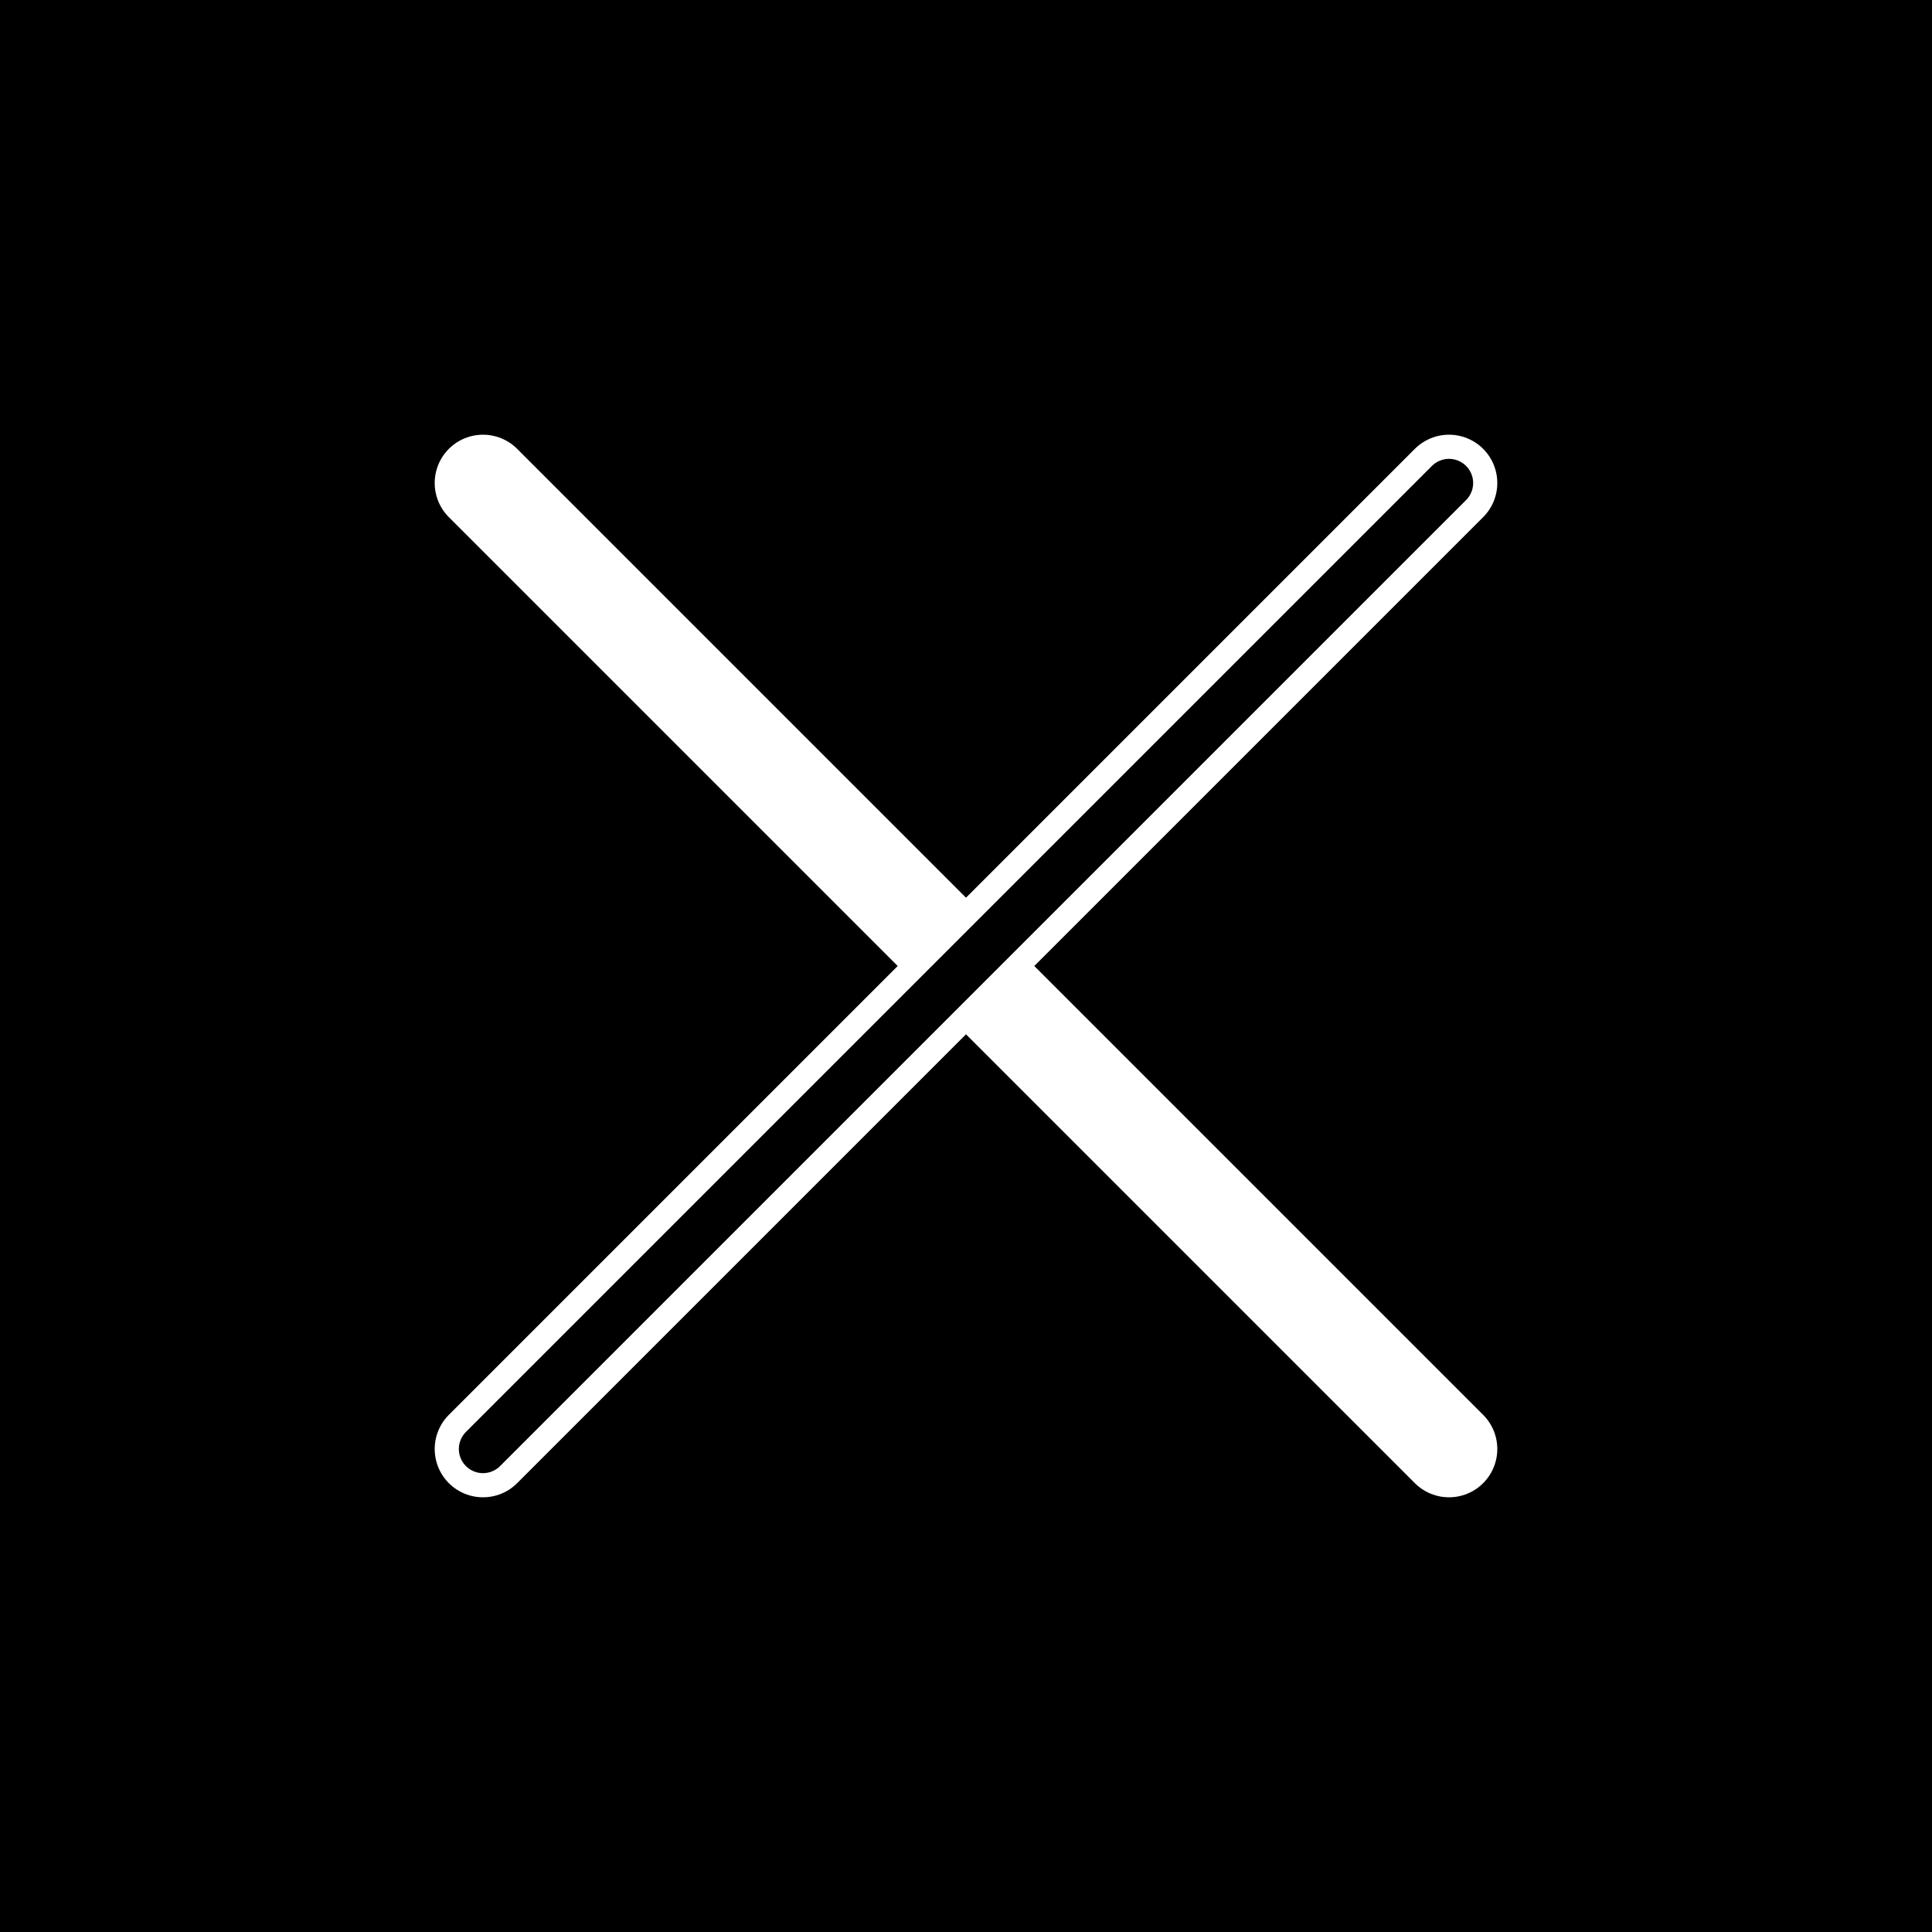 <svg width="80" height="80" viewBox="0 0 80 80" fill="none" xmlns="http://www.w3.org/2000/svg">
  <!-- Black background -->
  <rect width="80" height="80" fill="#000000"/>
  
  <!-- X with outlined effect -->
  <!-- Solid diagonal line (top-left to bottom-right) -->
  <path d="M20 20L60 60" stroke="white" stroke-width="4" stroke-linecap="round"/>
  
  <!-- Outlined diagonal line (top-right to bottom-left) -->
  <path d="M60 20L20 60" stroke="white" stroke-width="4" stroke-linecap="round" fill="none"/>
  <path d="M60 20L20 60" stroke="black" stroke-width="2" stroke-linecap="round" fill="none"/>
</svg>

